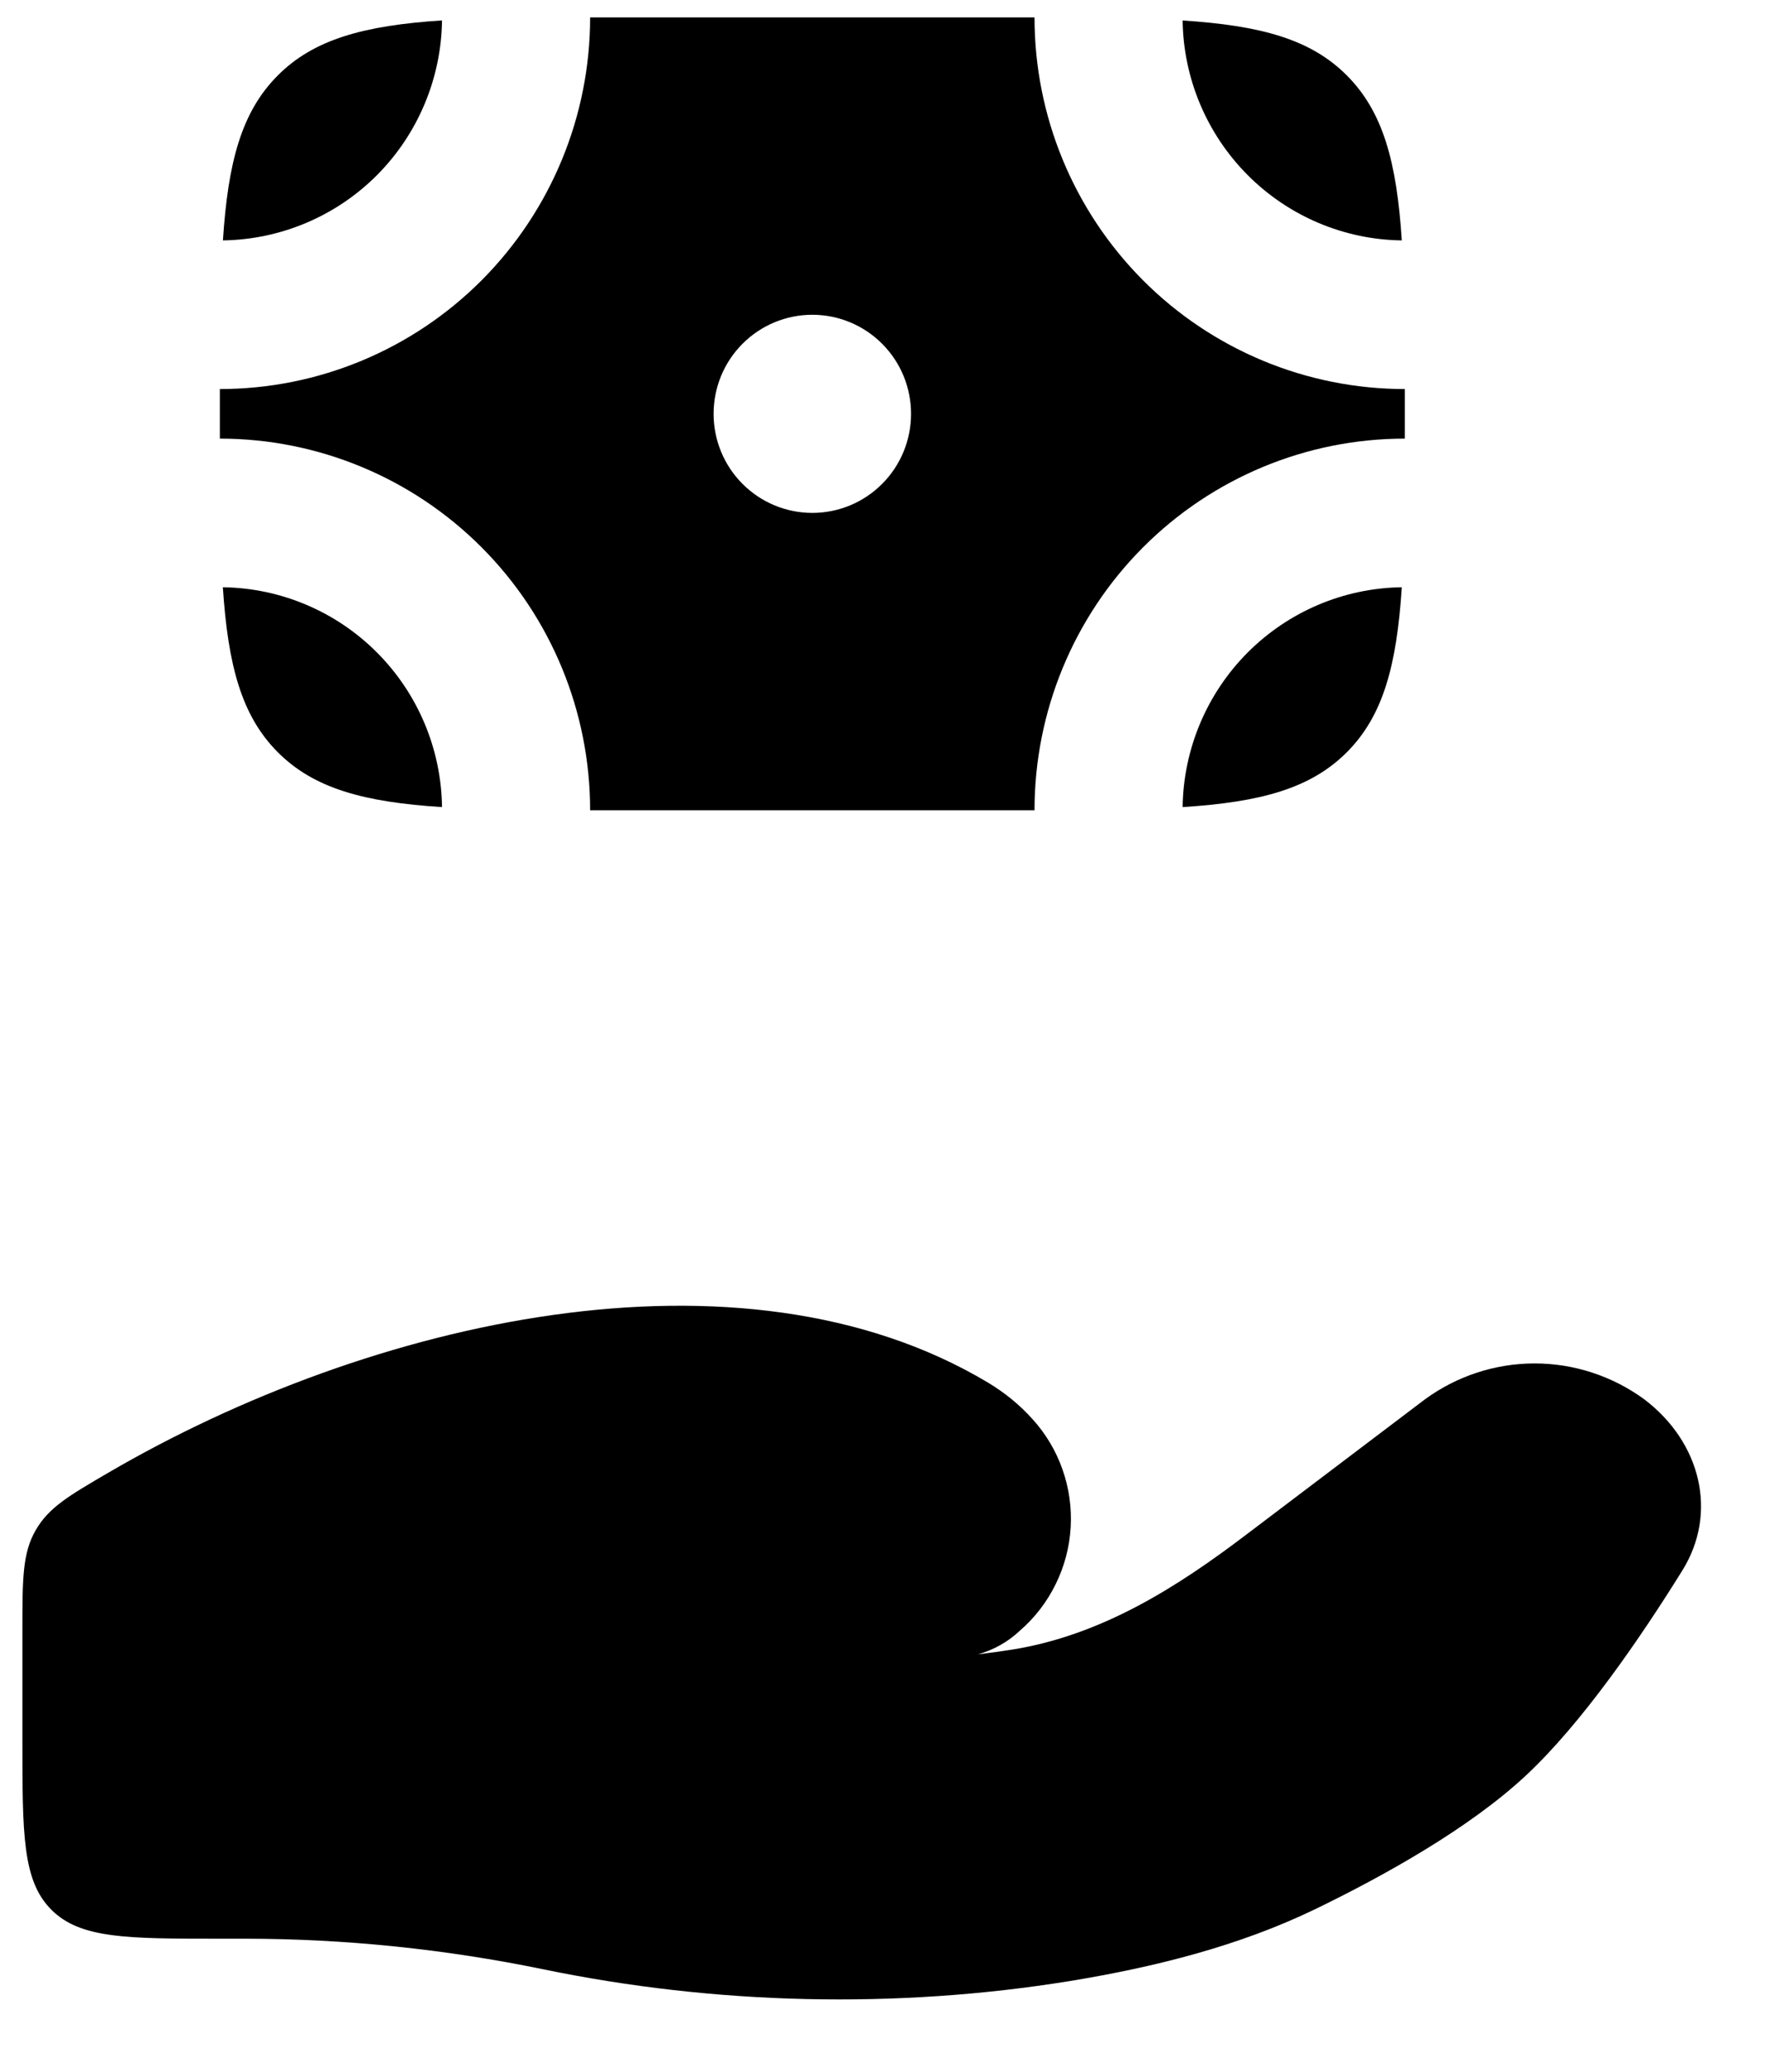 <svg width="23" height="27" viewBox="0 0 23 27" fill="none" xmlns="http://www.w3.org/2000/svg">
<g id="emprunt icon">
<path id="Vector" d="M3.2 25.265H2.865C1.652 25.265 1.046 25.265 0.669 24.887C0.292 24.51 0.292 23.901 0.292 22.684V21.248C0.292 20.579 0.292 20.244 0.463 19.945C0.634 19.646 0.893 19.495 1.41 19.193C4.815 17.205 9.648 16.087 12.875 18.018C13.091 18.148 13.287 18.306 13.454 18.493C13.627 18.683 13.76 18.906 13.845 19.148C13.931 19.391 13.967 19.648 13.952 19.905C13.937 20.162 13.871 20.413 13.757 20.644C13.644 20.875 13.486 21.081 13.292 21.249C13.137 21.396 12.948 21.503 12.742 21.559C12.897 21.541 13.044 21.52 13.186 21.498C14.358 21.311 15.343 20.681 16.243 19.997L18.57 18.235C18.985 17.932 19.485 17.768 19.998 17.768C20.511 17.768 21.011 17.932 21.426 18.235C22.164 18.794 22.39 19.715 21.923 20.466C21.379 21.342 20.612 22.462 19.876 23.146C19.139 23.83 18.041 24.442 17.145 24.877C16.152 25.358 15.056 25.634 13.94 25.817C11.678 26.183 9.321 26.127 7.082 25.664C5.804 25.401 4.504 25.266 3.2 25.265ZM3.619 0.984C3.147 1.458 2.971 2.111 2.905 3.133C3.659 3.122 4.38 2.817 4.913 2.282C5.446 1.746 5.75 1.023 5.76 0.266C4.744 0.333 4.091 0.51 3.619 0.984ZM17.552 0.984C17.08 0.51 16.429 0.333 15.411 0.267C15.421 1.024 15.726 1.747 16.259 2.282C16.793 2.818 17.513 3.123 18.267 3.133C18.201 2.113 18.024 1.458 17.552 0.984ZM17.552 9.802C17.08 10.276 16.429 10.453 15.411 10.518C15.421 9.761 15.726 9.038 16.259 8.503C16.793 7.968 17.513 7.663 18.267 7.653C18.201 8.673 18.024 9.328 17.552 9.802ZM3.619 9.802C4.091 10.276 4.742 10.453 5.76 10.518C5.75 9.761 5.446 9.038 4.912 8.503C4.379 7.968 3.658 7.663 2.904 7.653C2.971 8.673 3.147 9.328 3.619 9.802Z" fill="black"/>
<path id="Vector_2" fill-rule="evenodd" clip-rule="evenodd" d="M2.865 5.07C4.145 5.07 5.372 4.56 6.277 3.652C7.182 2.743 7.69 1.512 7.69 0.227H13.481C13.481 1.512 13.989 2.743 14.894 3.652C15.799 4.56 17.026 5.07 18.306 5.07V5.716C17.026 5.716 15.799 6.226 14.894 7.134C13.989 8.042 13.481 9.274 13.481 10.559H7.69C7.69 9.274 7.182 8.042 6.277 7.134C5.372 6.226 4.145 5.716 2.865 5.716V5.07ZM10.586 6.684C10.927 6.684 11.254 6.548 11.495 6.306C11.737 6.064 11.872 5.735 11.872 5.393C11.872 5.05 11.737 4.722 11.495 4.48C11.254 4.238 10.927 4.102 10.586 4.102C10.244 4.102 9.917 4.238 9.676 4.48C9.434 4.722 9.299 5.05 9.299 5.393C9.299 5.735 9.434 6.064 9.676 6.306C9.917 6.548 10.244 6.684 10.586 6.684Z" fill="black"/>
</g>
</svg>
